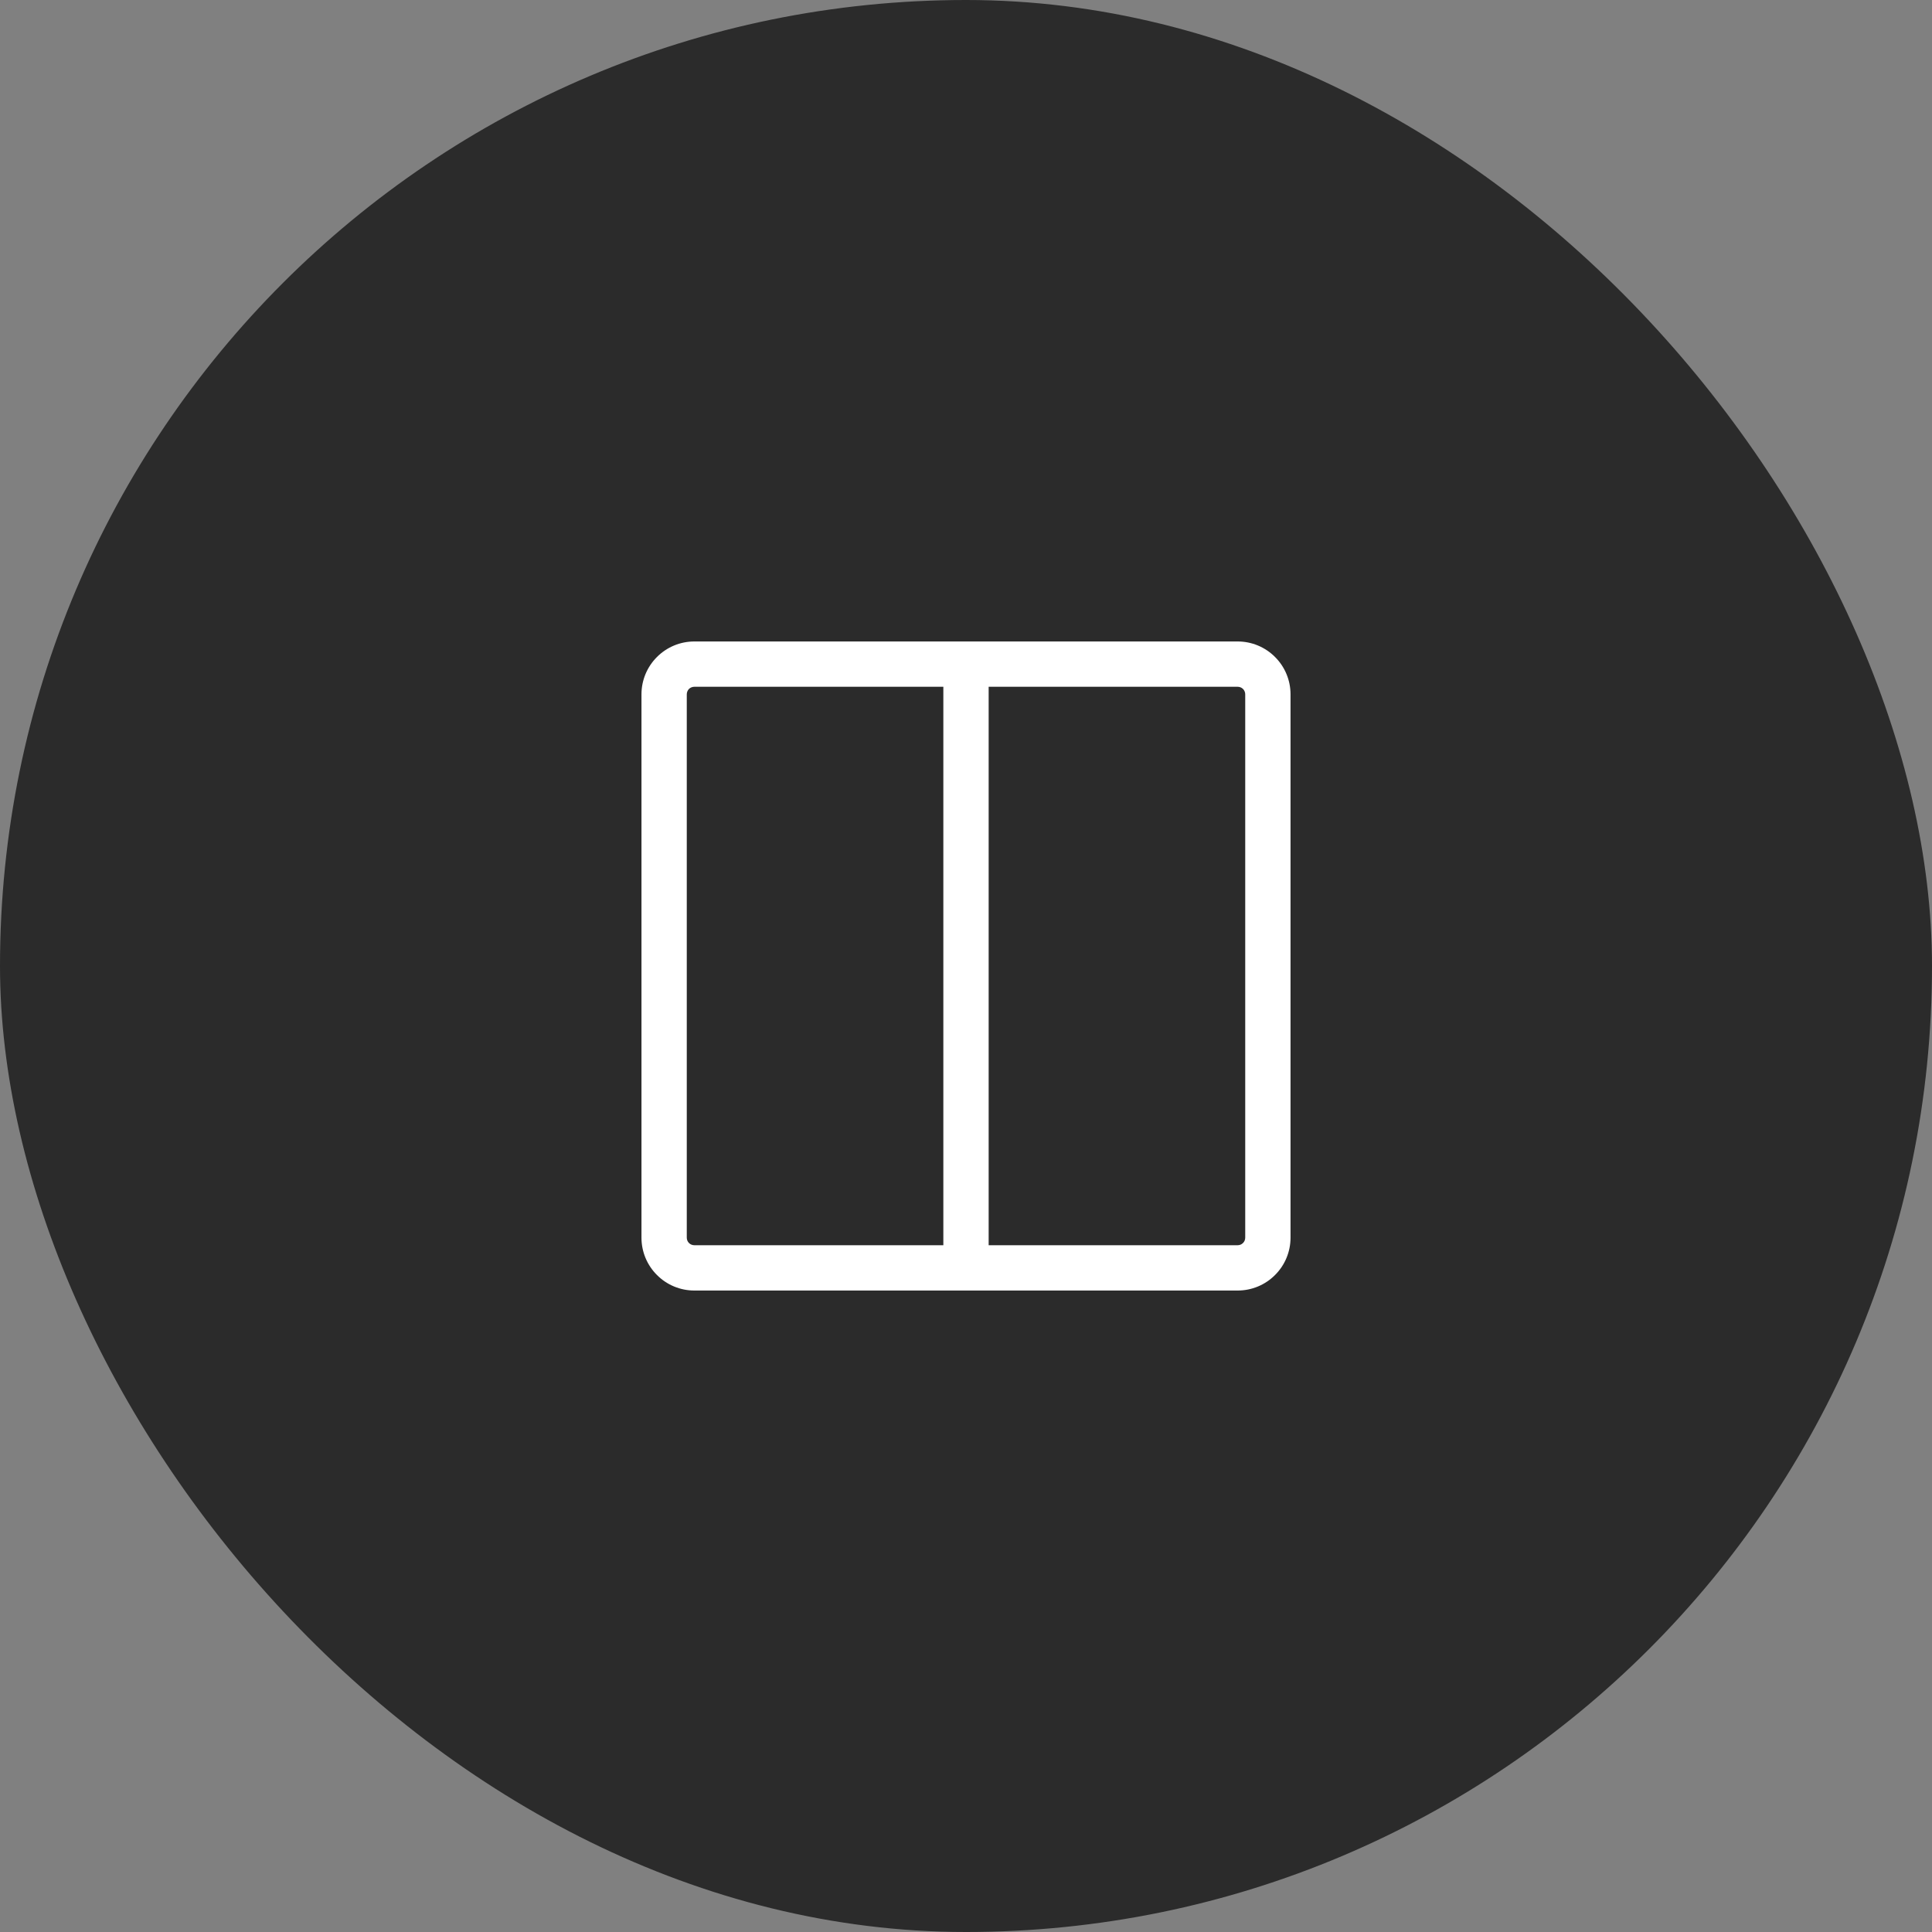 <svg width="40" height="40" viewBox="0 0 40 40" fill="none" xmlns="http://www.w3.org/2000/svg">
<rect x="0" y="0" width="40" height="40" fill="#808080" stroke="none"/>
<rect width="40" height="40" rx="20" fill="#2B2B2B"/>
<path d="M25.625 13.281H14.375C14.085 13.281 13.807 13.396 13.602 13.602C13.396 13.807 13.281 14.085 13.281 14.375V25.625C13.281 25.915 13.396 26.193 13.602 26.398C13.807 26.604 14.085 26.719 14.375 26.719H25.625C25.915 26.719 26.193 26.604 26.398 26.398C26.604 26.193 26.719 25.915 26.719 25.625V14.375C26.719 14.085 26.604 13.807 26.398 13.602C26.193 13.396 25.915 13.281 25.625 13.281ZM14.219 25.625V14.375C14.219 14.334 14.235 14.294 14.264 14.264C14.294 14.235 14.334 14.219 14.375 14.219H19.531V25.781H14.375C14.334 25.781 14.294 25.765 14.264 25.735C14.235 25.706 14.219 25.666 14.219 25.625ZM25.781 25.625C25.781 25.666 25.765 25.706 25.735 25.735C25.706 25.765 25.666 25.781 25.625 25.781H20.469V14.219H25.625C25.666 14.219 25.706 14.235 25.735 14.264C25.765 14.294 25.781 14.334 25.781 14.375V25.625Z" fill="white"/>
</svg>
